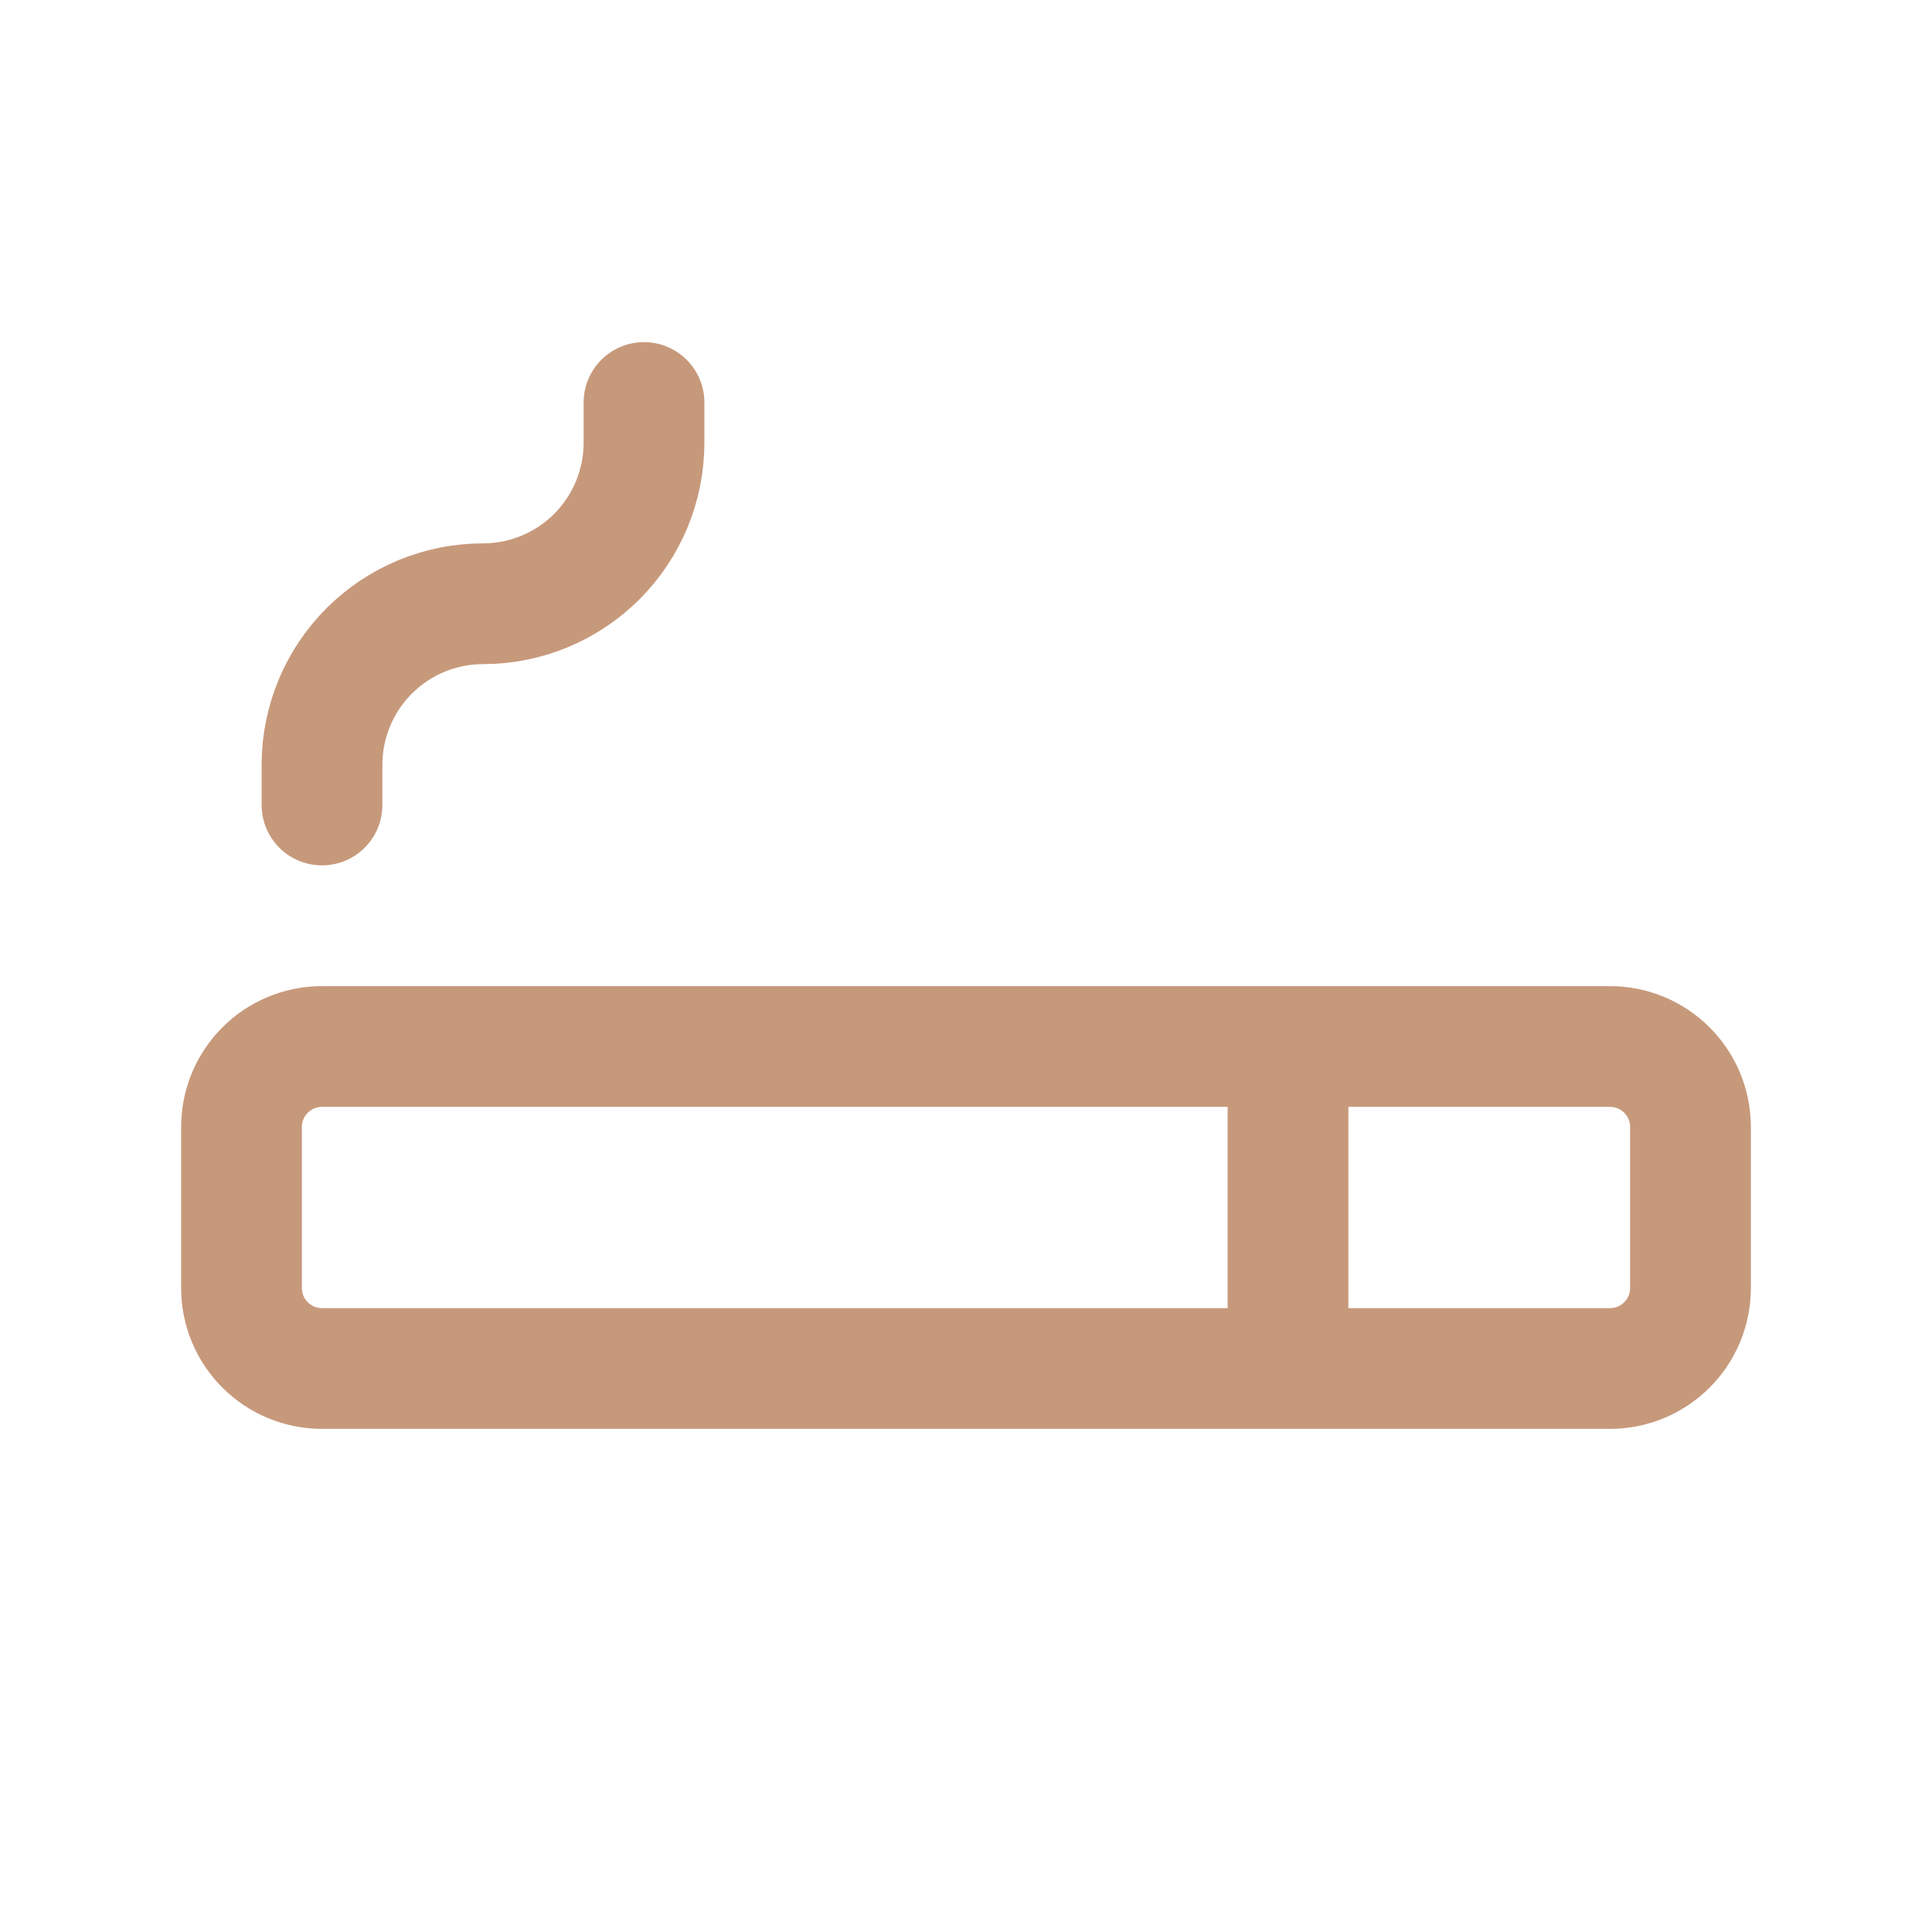 <svg width="24" height="24" viewBox="0 0 24 24" fill="none" xmlns="http://www.w3.org/2000/svg">
<path d="M16 13V17M8 5V5.5C8 6.03 7.789 6.539 7.414 6.914C7.039 7.289 6.53 7.5 6 7.5C5.47 7.5 4.961 7.711 4.586 8.086C4.211 8.461 4 8.97 4 9.5V10M21 14C21 13.735 20.895 13.48 20.707 13.293C20.52 13.105 20.265 13 20 13H4C3.735 13 3.48 13.105 3.293 13.293C3.105 13.48 3 13.735 3 14V16C3 16.265 3.105 16.52 3.293 16.707C3.48 16.895 3.735 17 4 17H20C20.265 17 20.52 16.895 20.707 16.707C20.895 16.52 21 16.265 21 16V14Z" stroke="#C7997B" stroke-width="1.5" stroke-linecap="round" stroke-linejoin="round"/>
</svg>
